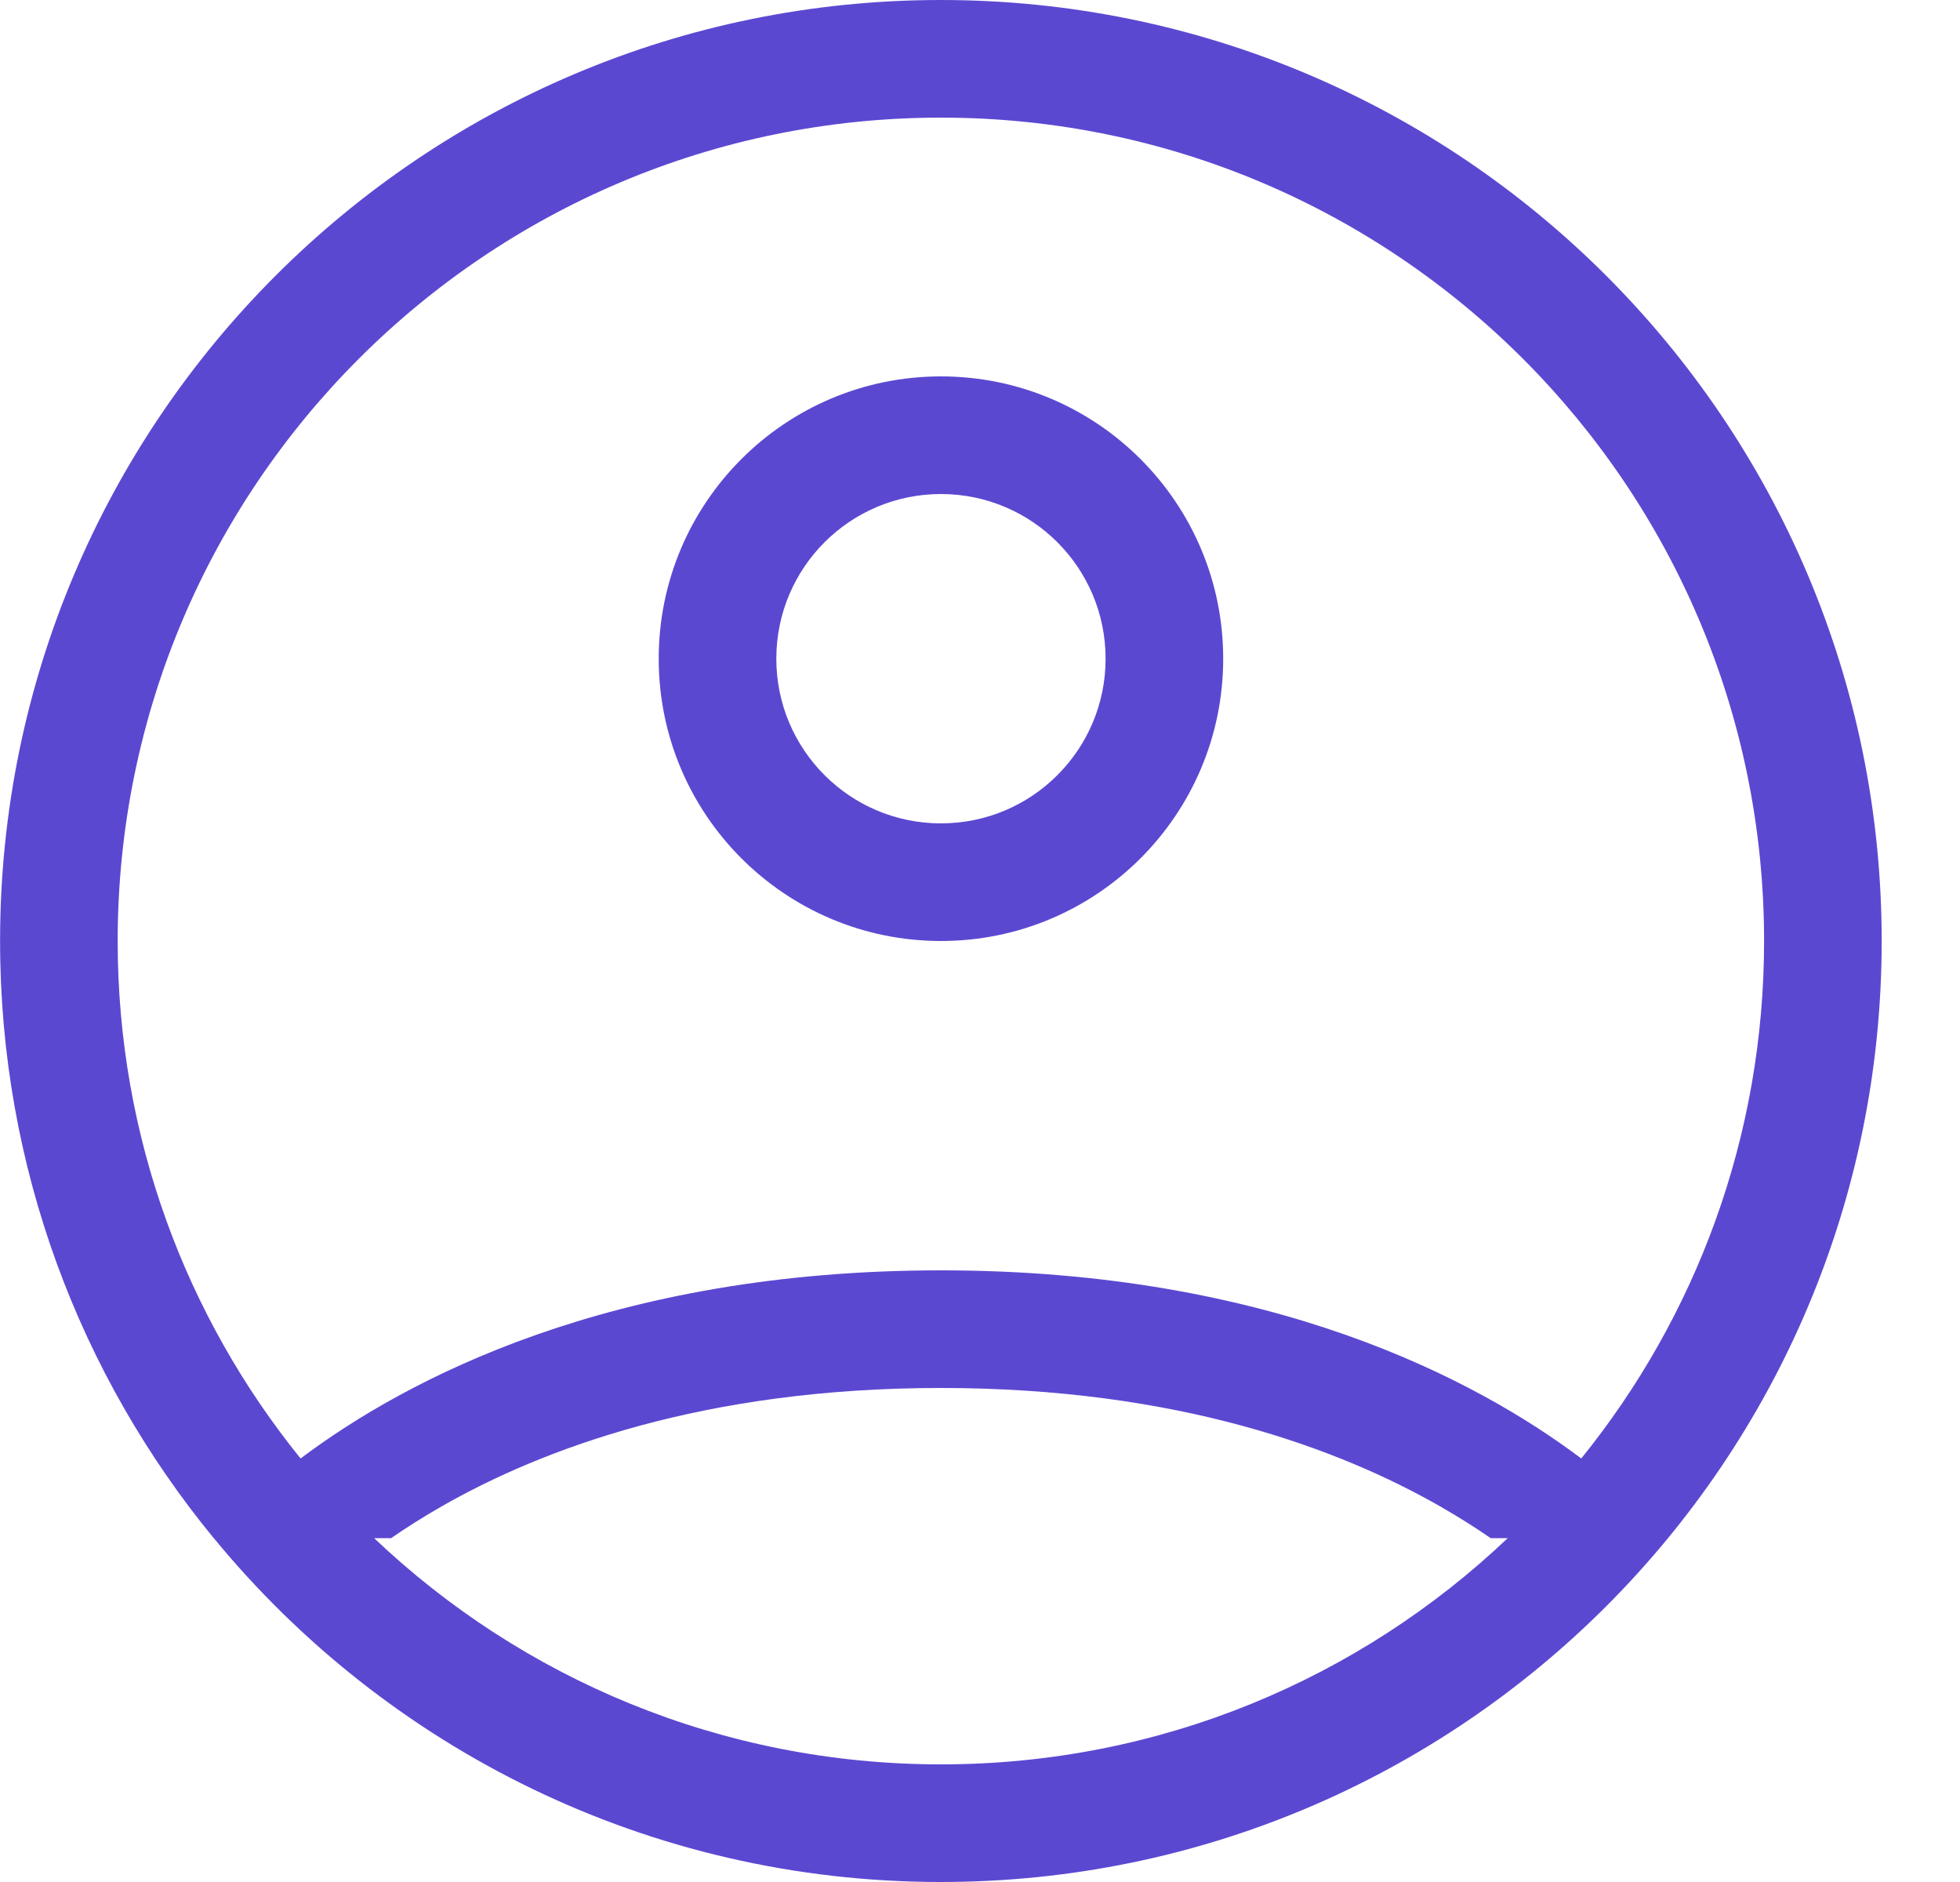 <svg width="25" height="24" viewBox="0 0 25 24" fill="none" xmlns="http://www.w3.org/2000/svg">
<path fill-rule="evenodd" clip-rule="evenodd" d="M12.001 1.5C6.202 1.5 1.501 6.201 1.501 12C1.501 14.5 2.375 16.796 3.834 18.599C5.173 17.593 7.787 16.2 12.001 16.2C16.216 16.2 18.83 17.593 20.169 18.599C21.628 16.796 22.501 14.5 22.501 12C22.501 6.201 17.8 1.5 12.001 1.5ZM0.001 12C0.001 14.891 1.024 17.543 2.726 19.615L2.726 19.615H2.727C4.927 22.292 8.265 24 12.001 24C18.629 24 24.001 18.627 24.001 12C24.001 5.373 18.629 0 12.001 0C5.374 0 0.001 5.373 0.001 12ZM4.989 19.615H4.772C6.655 21.403 9.2 22.5 12.001 22.5C14.803 22.5 17.348 21.403 19.231 19.615H19.013C18.825 19.484 18.61 19.348 18.369 19.21C17.092 18.48 15.029 17.7 12.001 17.7C8.974 17.7 6.91 18.48 5.633 19.21C5.392 19.348 5.178 19.484 4.989 19.615ZM14.102 8.4C14.102 9.56 13.162 10.5 12.002 10.5C10.842 10.5 9.902 9.56 9.902 8.4C9.902 7.24 10.842 6.3 12.002 6.3C13.162 6.3 14.102 7.24 14.102 8.4ZM12.002 12C13.99 12 15.602 10.388 15.602 8.4C15.602 6.412 13.99 4.8 12.002 4.8C10.014 4.8 8.402 6.412 8.402 8.4C8.402 10.388 10.014 12 12.002 12Z" fill="#5B48D1"/>
</svg>
